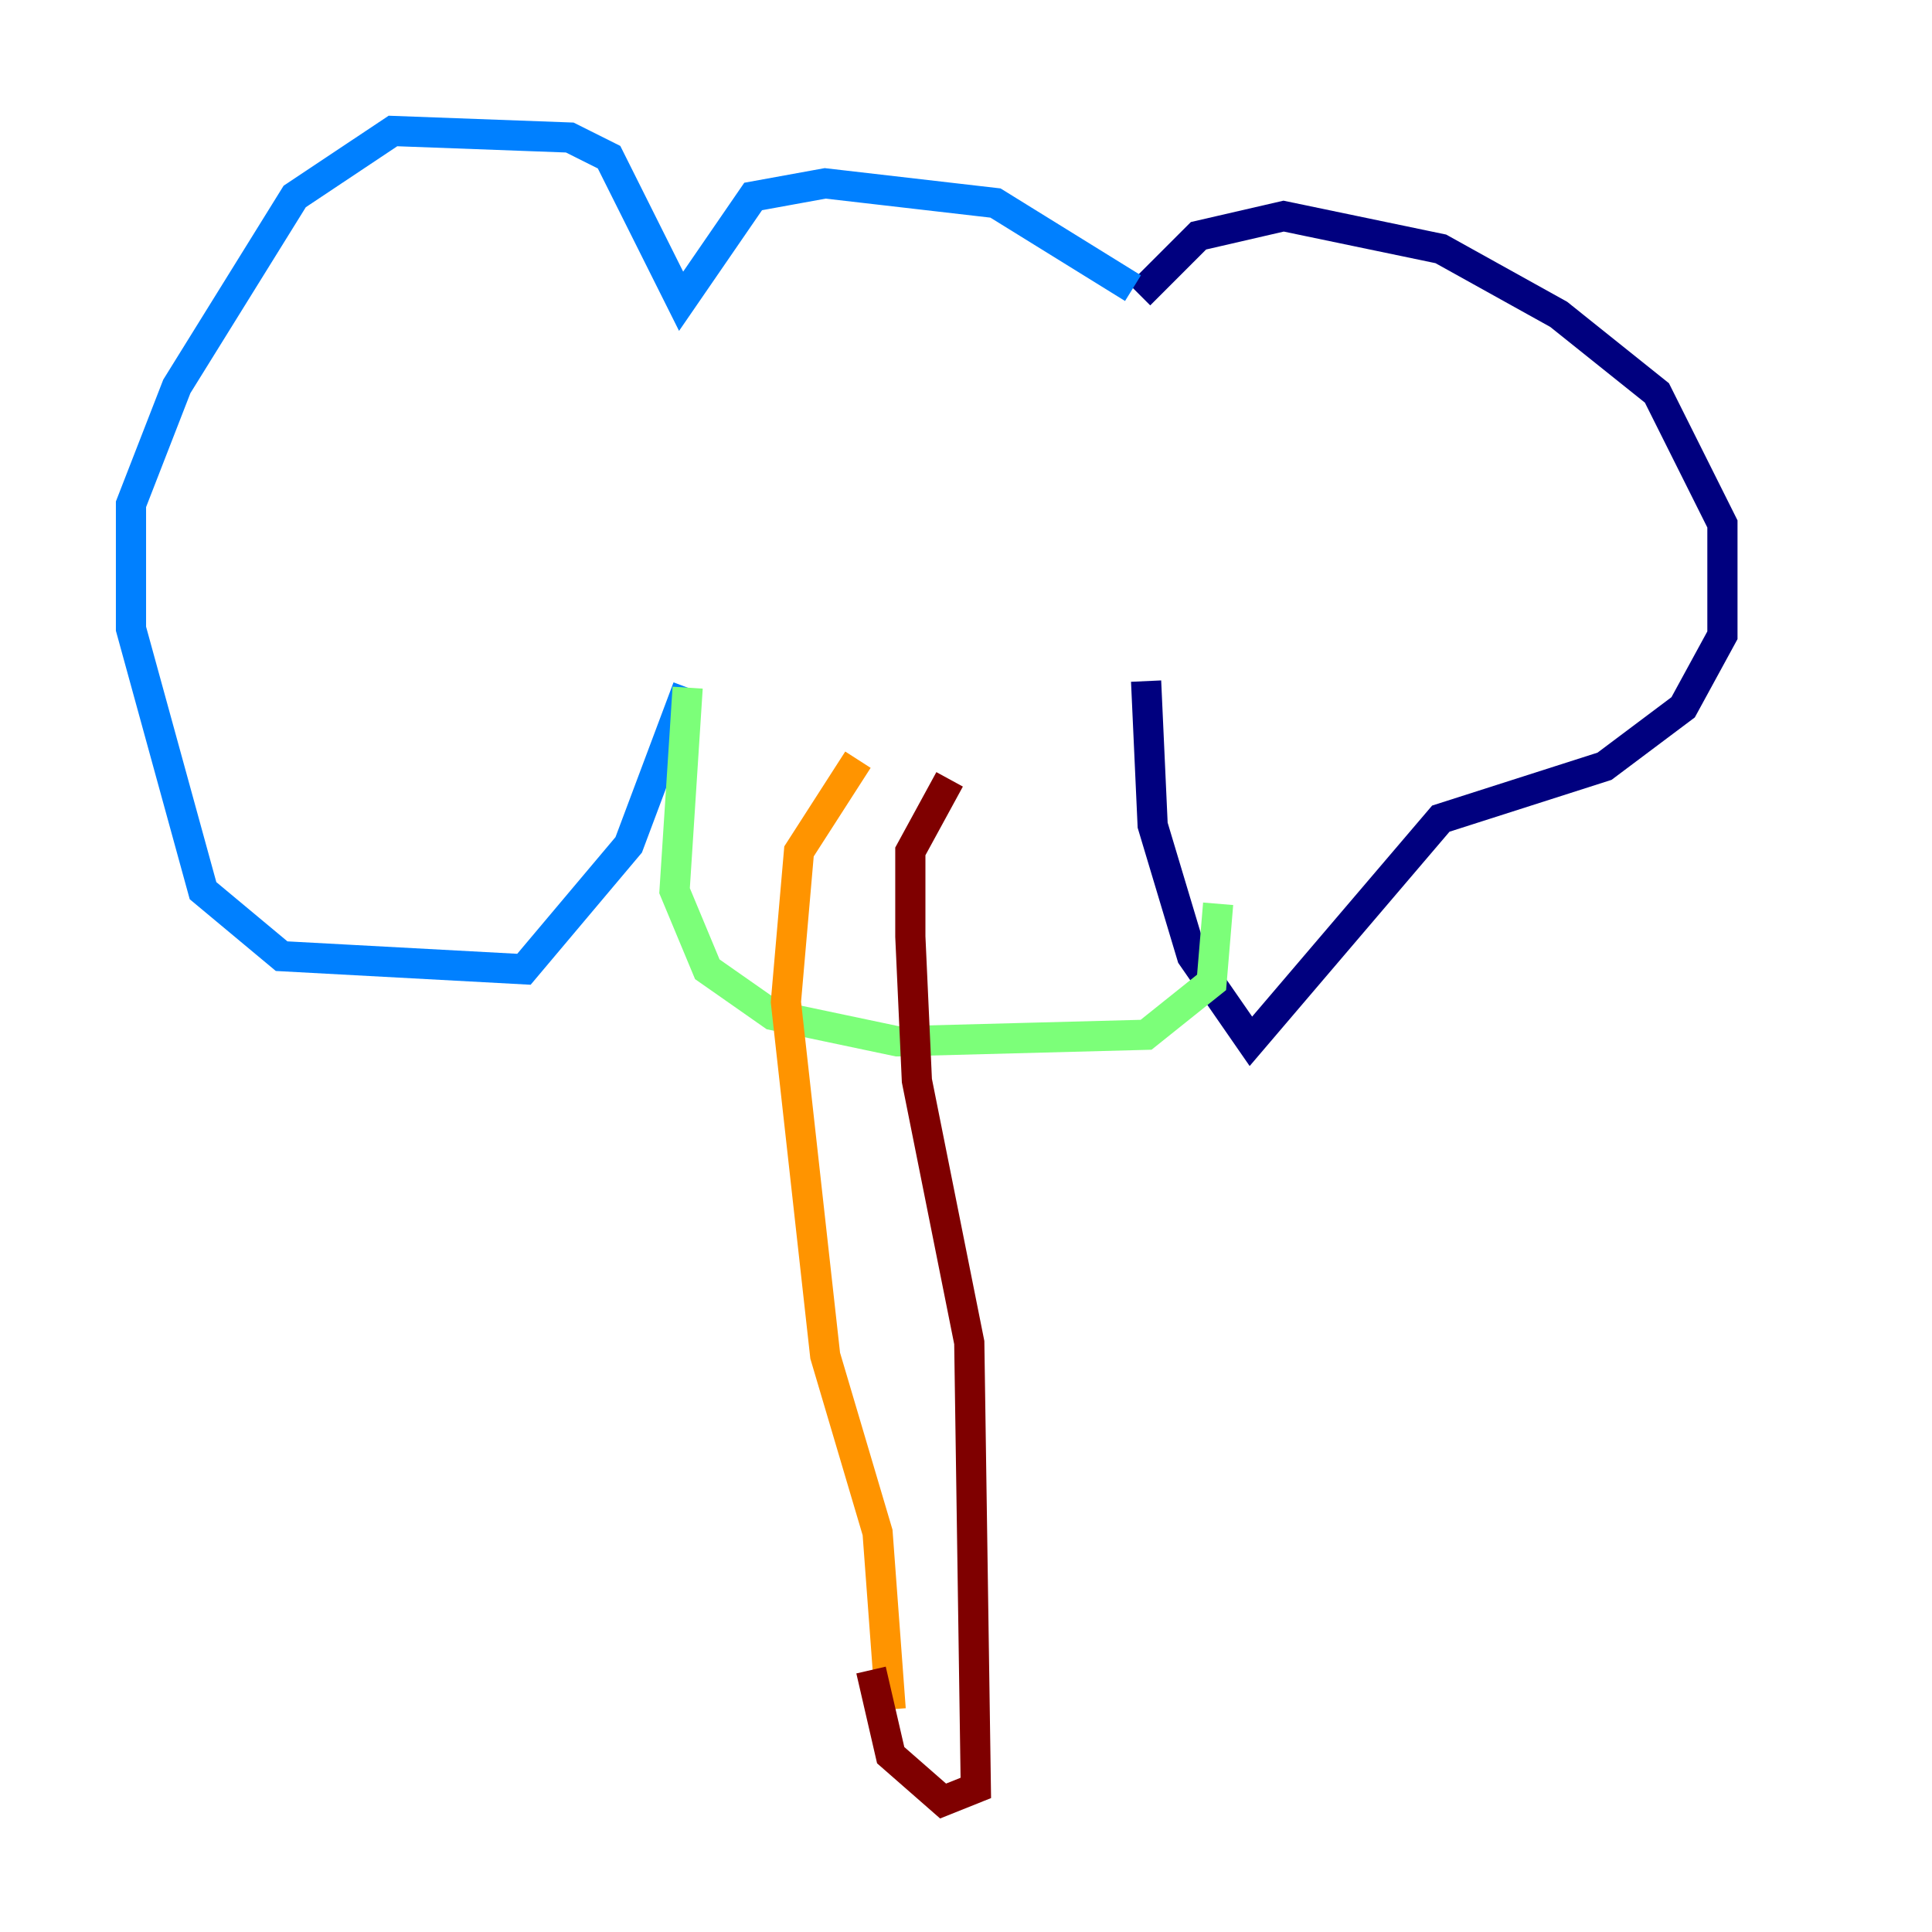 <?xml version="1.0" encoding="utf-8" ?>
<svg baseProfile="tiny" height="128" version="1.2" viewBox="0,0,128,128" width="128" xmlns="http://www.w3.org/2000/svg" xmlns:ev="http://www.w3.org/2001/xml-events" xmlns:xlink="http://www.w3.org/1999/xlink"><defs /><polyline fill="none" points="75.498,19.525 79.403,15.62 85.044,14.319 95.458,16.488 103.268,20.827 109.776,26.034 114.115,34.712 114.115,42.088 111.512,46.861 106.305,50.766 95.458,54.237 82.875,68.99 78.969,63.349 76.366,54.671 75.932,45.125" stroke="#00007f" stroke-width="2" /><polyline fill="none" points="75.064,19.091 65.953,13.451 54.671,12.149 49.898,13.017 45.125,19.959 40.352,10.414 37.749,9.112 26.034,8.678 19.525,13.017 11.715,25.6 8.678,33.41 8.678,41.654 13.451,59.01 18.658,63.349 34.712,64.217 41.654,55.973 45.559,45.559" stroke="#0080ff" stroke-width="2" /><polyline fill="none" points="45.559,45.559 44.691,59.01 46.861,64.217 51.2,67.254 59.444,68.99 75.932,68.556 80.271,65.085 80.705,59.878" stroke="#7cff79" stroke-width="2" /><polyline fill="none" points="56.841,50.332 52.936,56.407 52.068,66.386 54.671,89.817 58.142,101.532 59.01,113.248" stroke="#ff9400" stroke-width="2" /><polyline fill="none" points="62.915,51.634 60.312,56.407 60.312,62.047 60.746,71.593 64.217,88.949 64.651,118.454 62.481,119.322 59.01,116.285 57.709,110.644" stroke="#7f0000" stroke-width="2" /></svg>